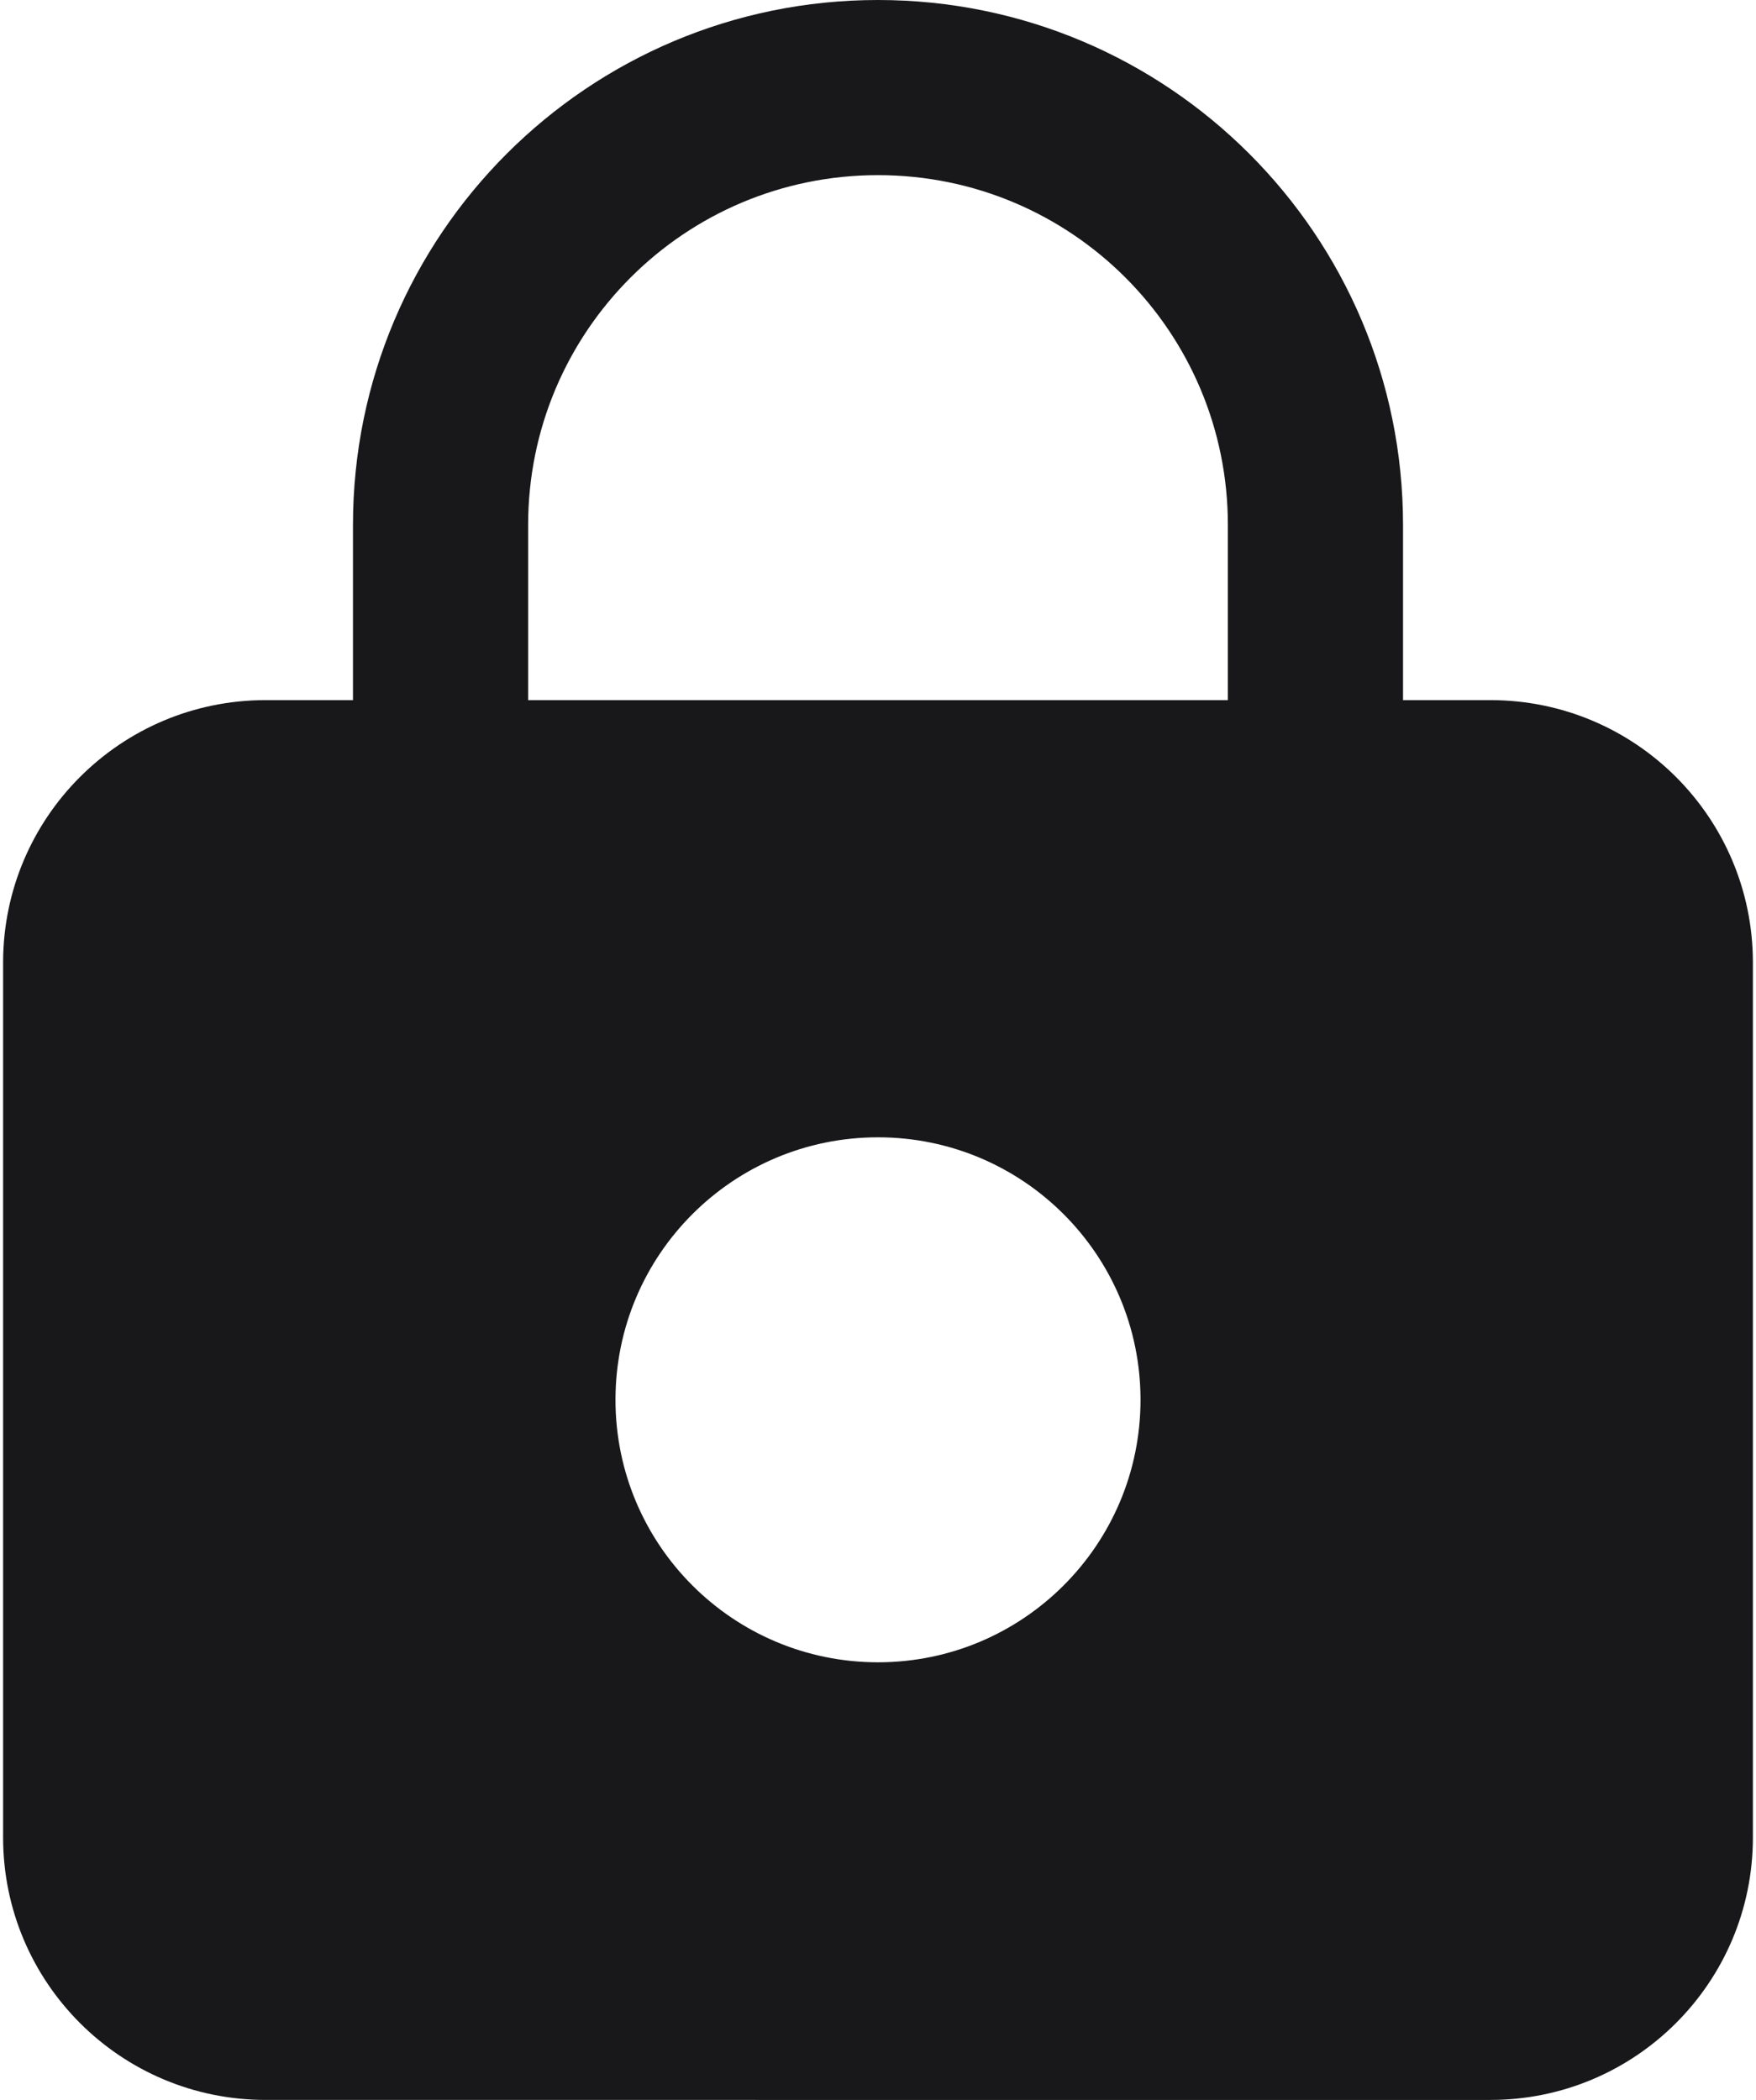 <?xml version="1.0" encoding="utf-8"?>
<!-- Generator: Adobe Illustrator 26.5.0, SVG Export Plug-In . SVG Version: 6.00 Build 0)  -->
<svg version="1.1" id="Layer_1" xmlns="http://www.w3.org/2000/svg" xmlns:xlink="http://www.w3.org/1999/xlink" x="0px" y="0px"
	 width="396px" height="473.6px" viewBox="0 0 396 473.6" style="enable-background:new 0 0 396 473.6;" xml:space="preserve">
<style type="text/css">
	.st0{fill:none;}
	.st1{fill-rule:evenodd;clip-rule:evenodd;fill:#18181b;}
</style>
<rect y="0" class="st0" width="396" height="473.6"/>
<g>
	<path class="st1" d="M316.4,118.4v39.5h19.7c32.7,0,59.2,26.5,59.2,59.2v197.3c0,32.7-26.5,59.2-59.2,59.2H59.9
		c-32.7,0-59.2-26.5-59.2-59.2V217.1c0-32.7,26.5-59.2,59.2-59.2h19.7v-39.5C79.6,53,132.6,0,198,0S316.4,53,316.4,118.4z
		 M276.9,157.9H119.1v-39.5c0-43.6,35.3-78.9,78.9-78.9s78.9,35.3,78.9,78.9V157.9z M198,256.5c-32.7,0-59.2,26.5-59.2,59.2
		s26.5,59.2,59.2,59.2s59.2-26.5,59.2-59.2S230.7,256.5,198,256.5z"/>
</g>
</svg>

